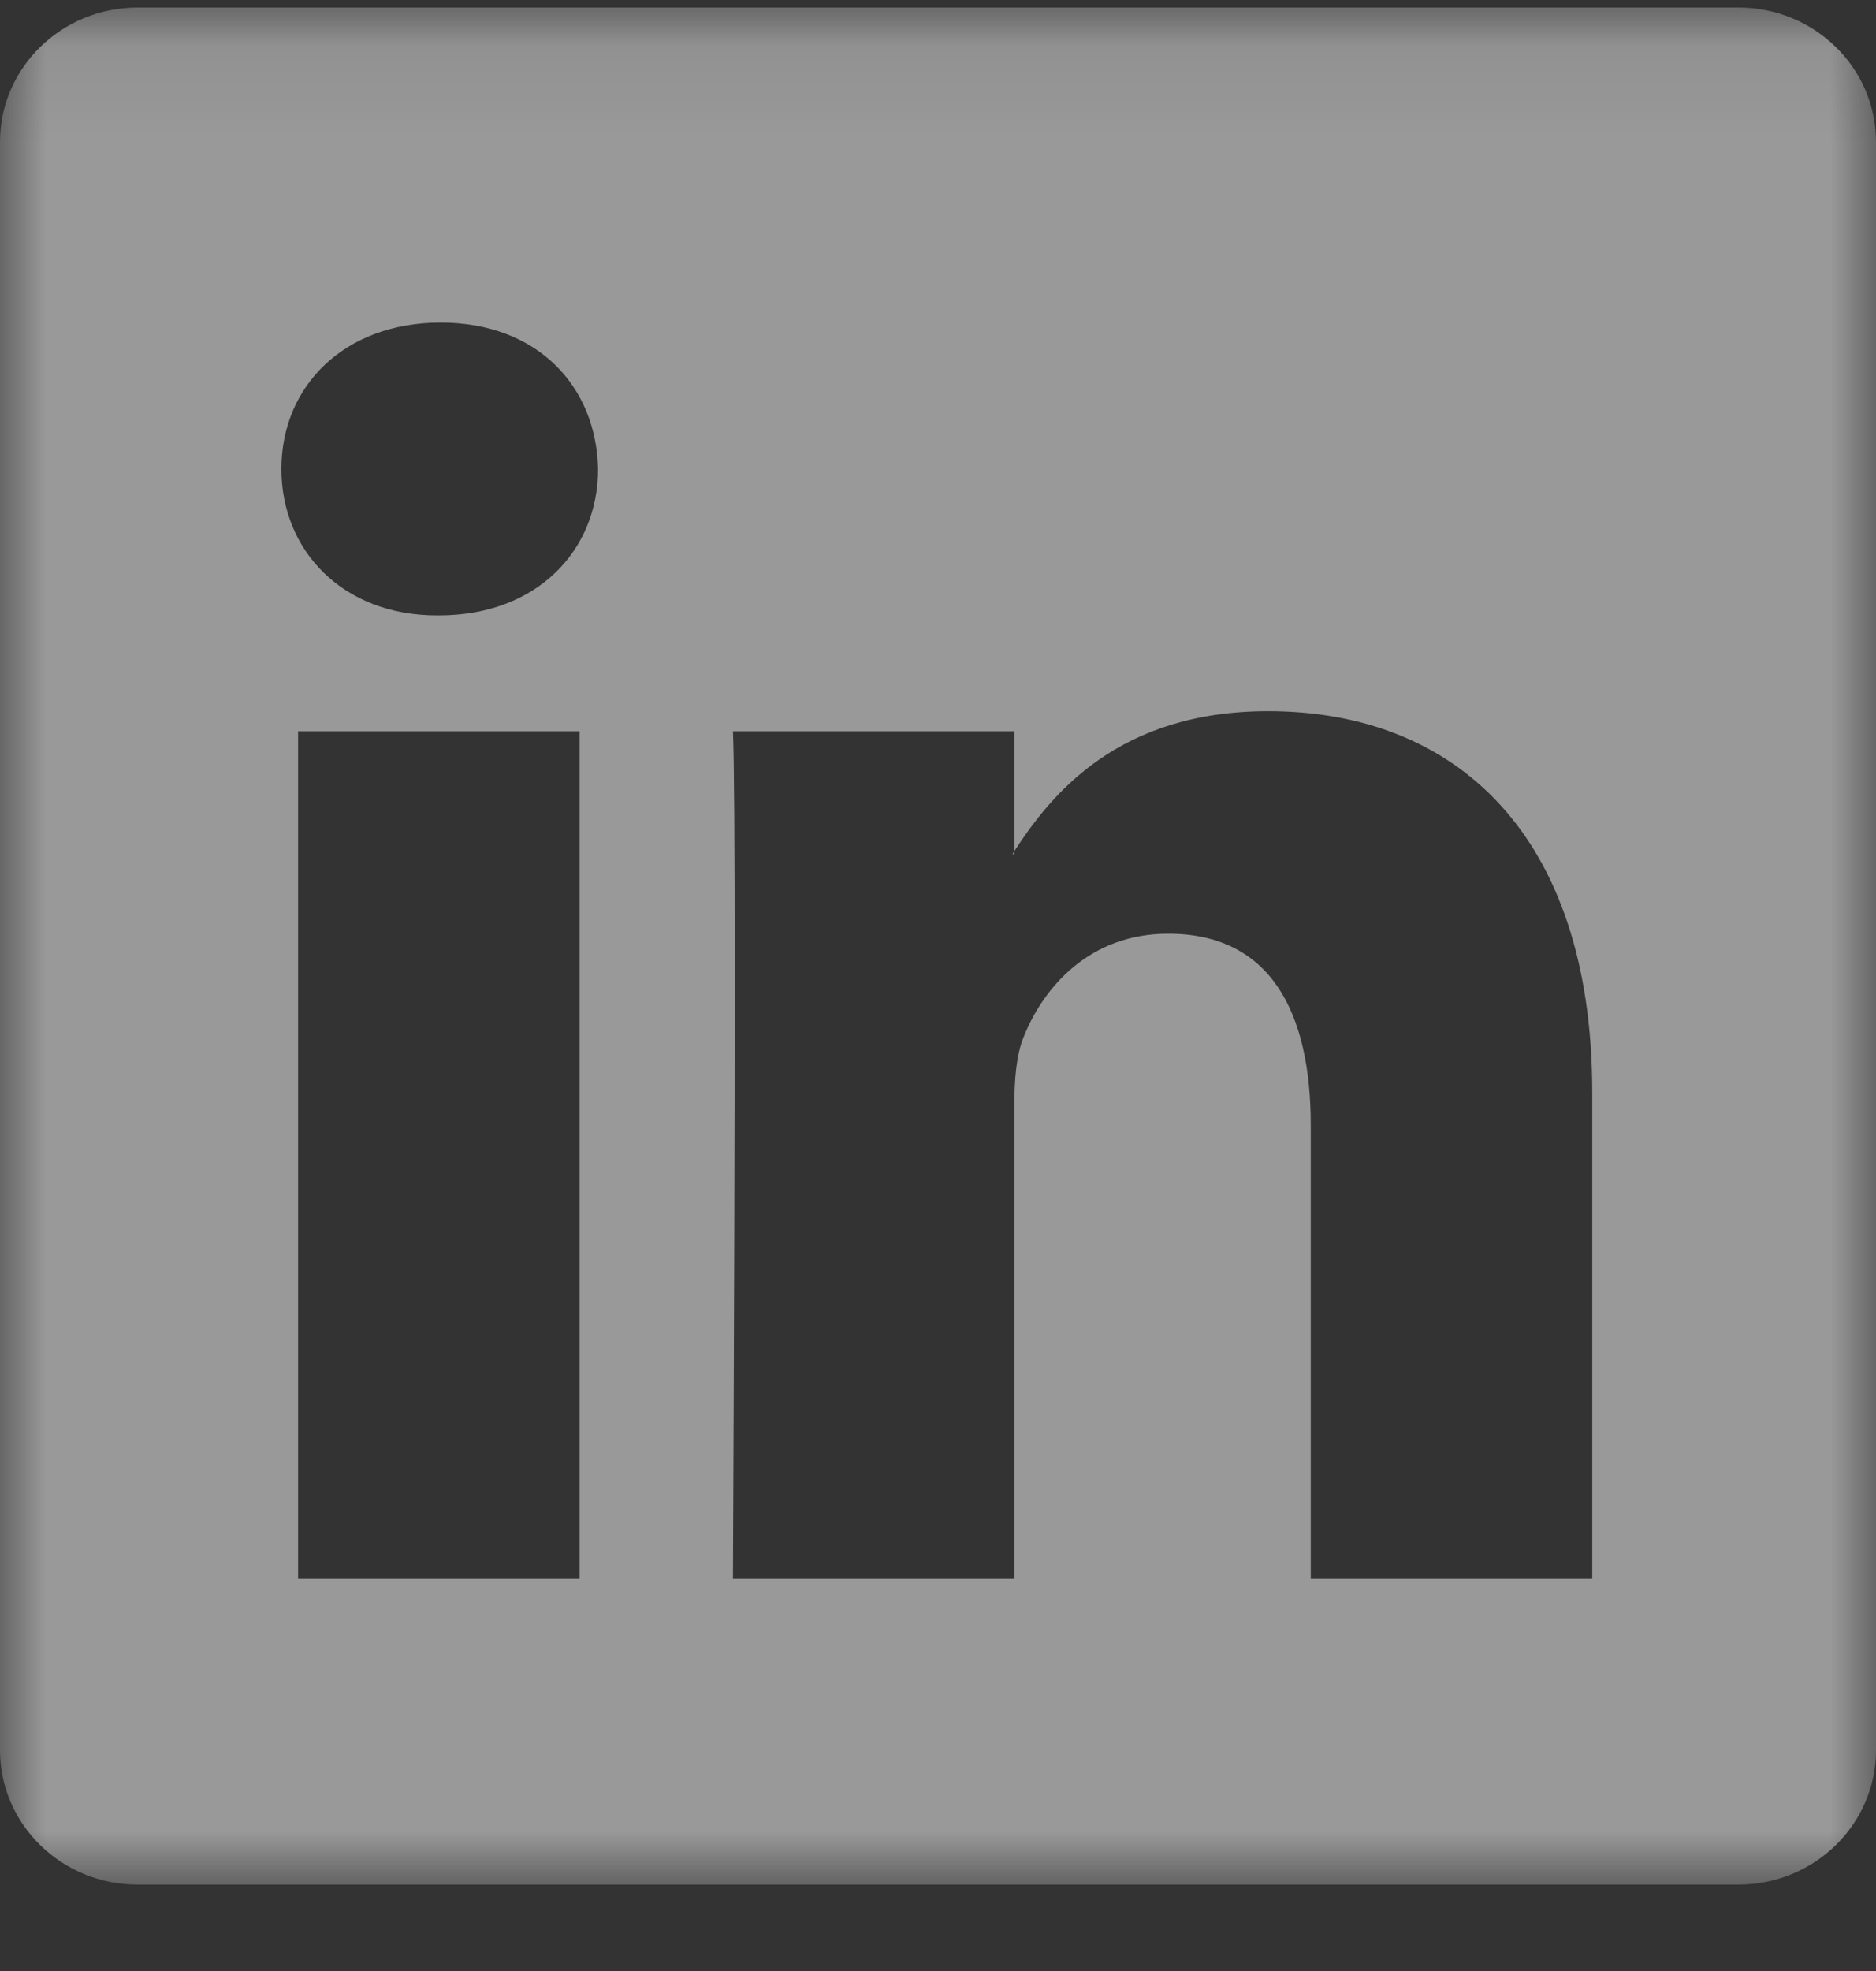 <svg width="20" height="21" viewBox="0 0 20 21" fill="none" xmlns="http://www.w3.org/2000/svg">
<rect x="0" y="0" width="20" height="21" fill="#333333" stroke="none"/>
<g clip-path="url(#clip0_1_1478)">
<mask id="mask0_1_1478" style="mask-type:luminance" maskUnits="userSpaceOnUse" x="0" y="0" width="20" height="21">
<path d="M20 0.08H0V20.08H20V0.08Z" fill="white"/>
</mask>
<g mask="url(#mask0_1_1478)">
<path d="M0 1.512C0 0.721 0.657 0.08 1.469 0.08H18.531C19.343 0.08 20 0.721 20 1.512V18.647C20 19.438 19.343 20.08 18.531 20.08H1.469C0.657 20.08 0 19.438 0 18.647V1.512ZM6.179 16.822V7.791H3.178V16.822H6.179ZM4.679 6.557C5.725 6.557 6.376 5.865 6.376 4.997C6.357 4.111 5.726 3.437 4.699 3.437C3.671 3.437 3 4.112 3 4.997C3 5.865 3.651 6.557 4.659 6.557H4.679ZM10.814 16.822V11.778C10.814 11.508 10.834 11.238 10.914 11.046C11.13 10.507 11.624 9.948 12.454 9.948C13.54 9.948 13.974 10.776 13.974 11.991V16.822H16.975V11.642C16.975 8.867 15.495 7.577 13.52 7.577C11.928 7.577 11.214 8.452 10.814 9.068V9.1H10.794C10.8 9.089 10.807 9.079 10.814 9.068V7.791H7.814C7.839 8.356 7.839 11.366 7.814 16.822H10.814Z" fill="white" fill-opacity="0.5"/>
</g>
</g>
<defs>
<clipPath id="clip0_1_1478">
<rect width="20" height="20" fill="white" transform="translate(0 0.08)"/>
</clipPath>
</defs>
</svg>
